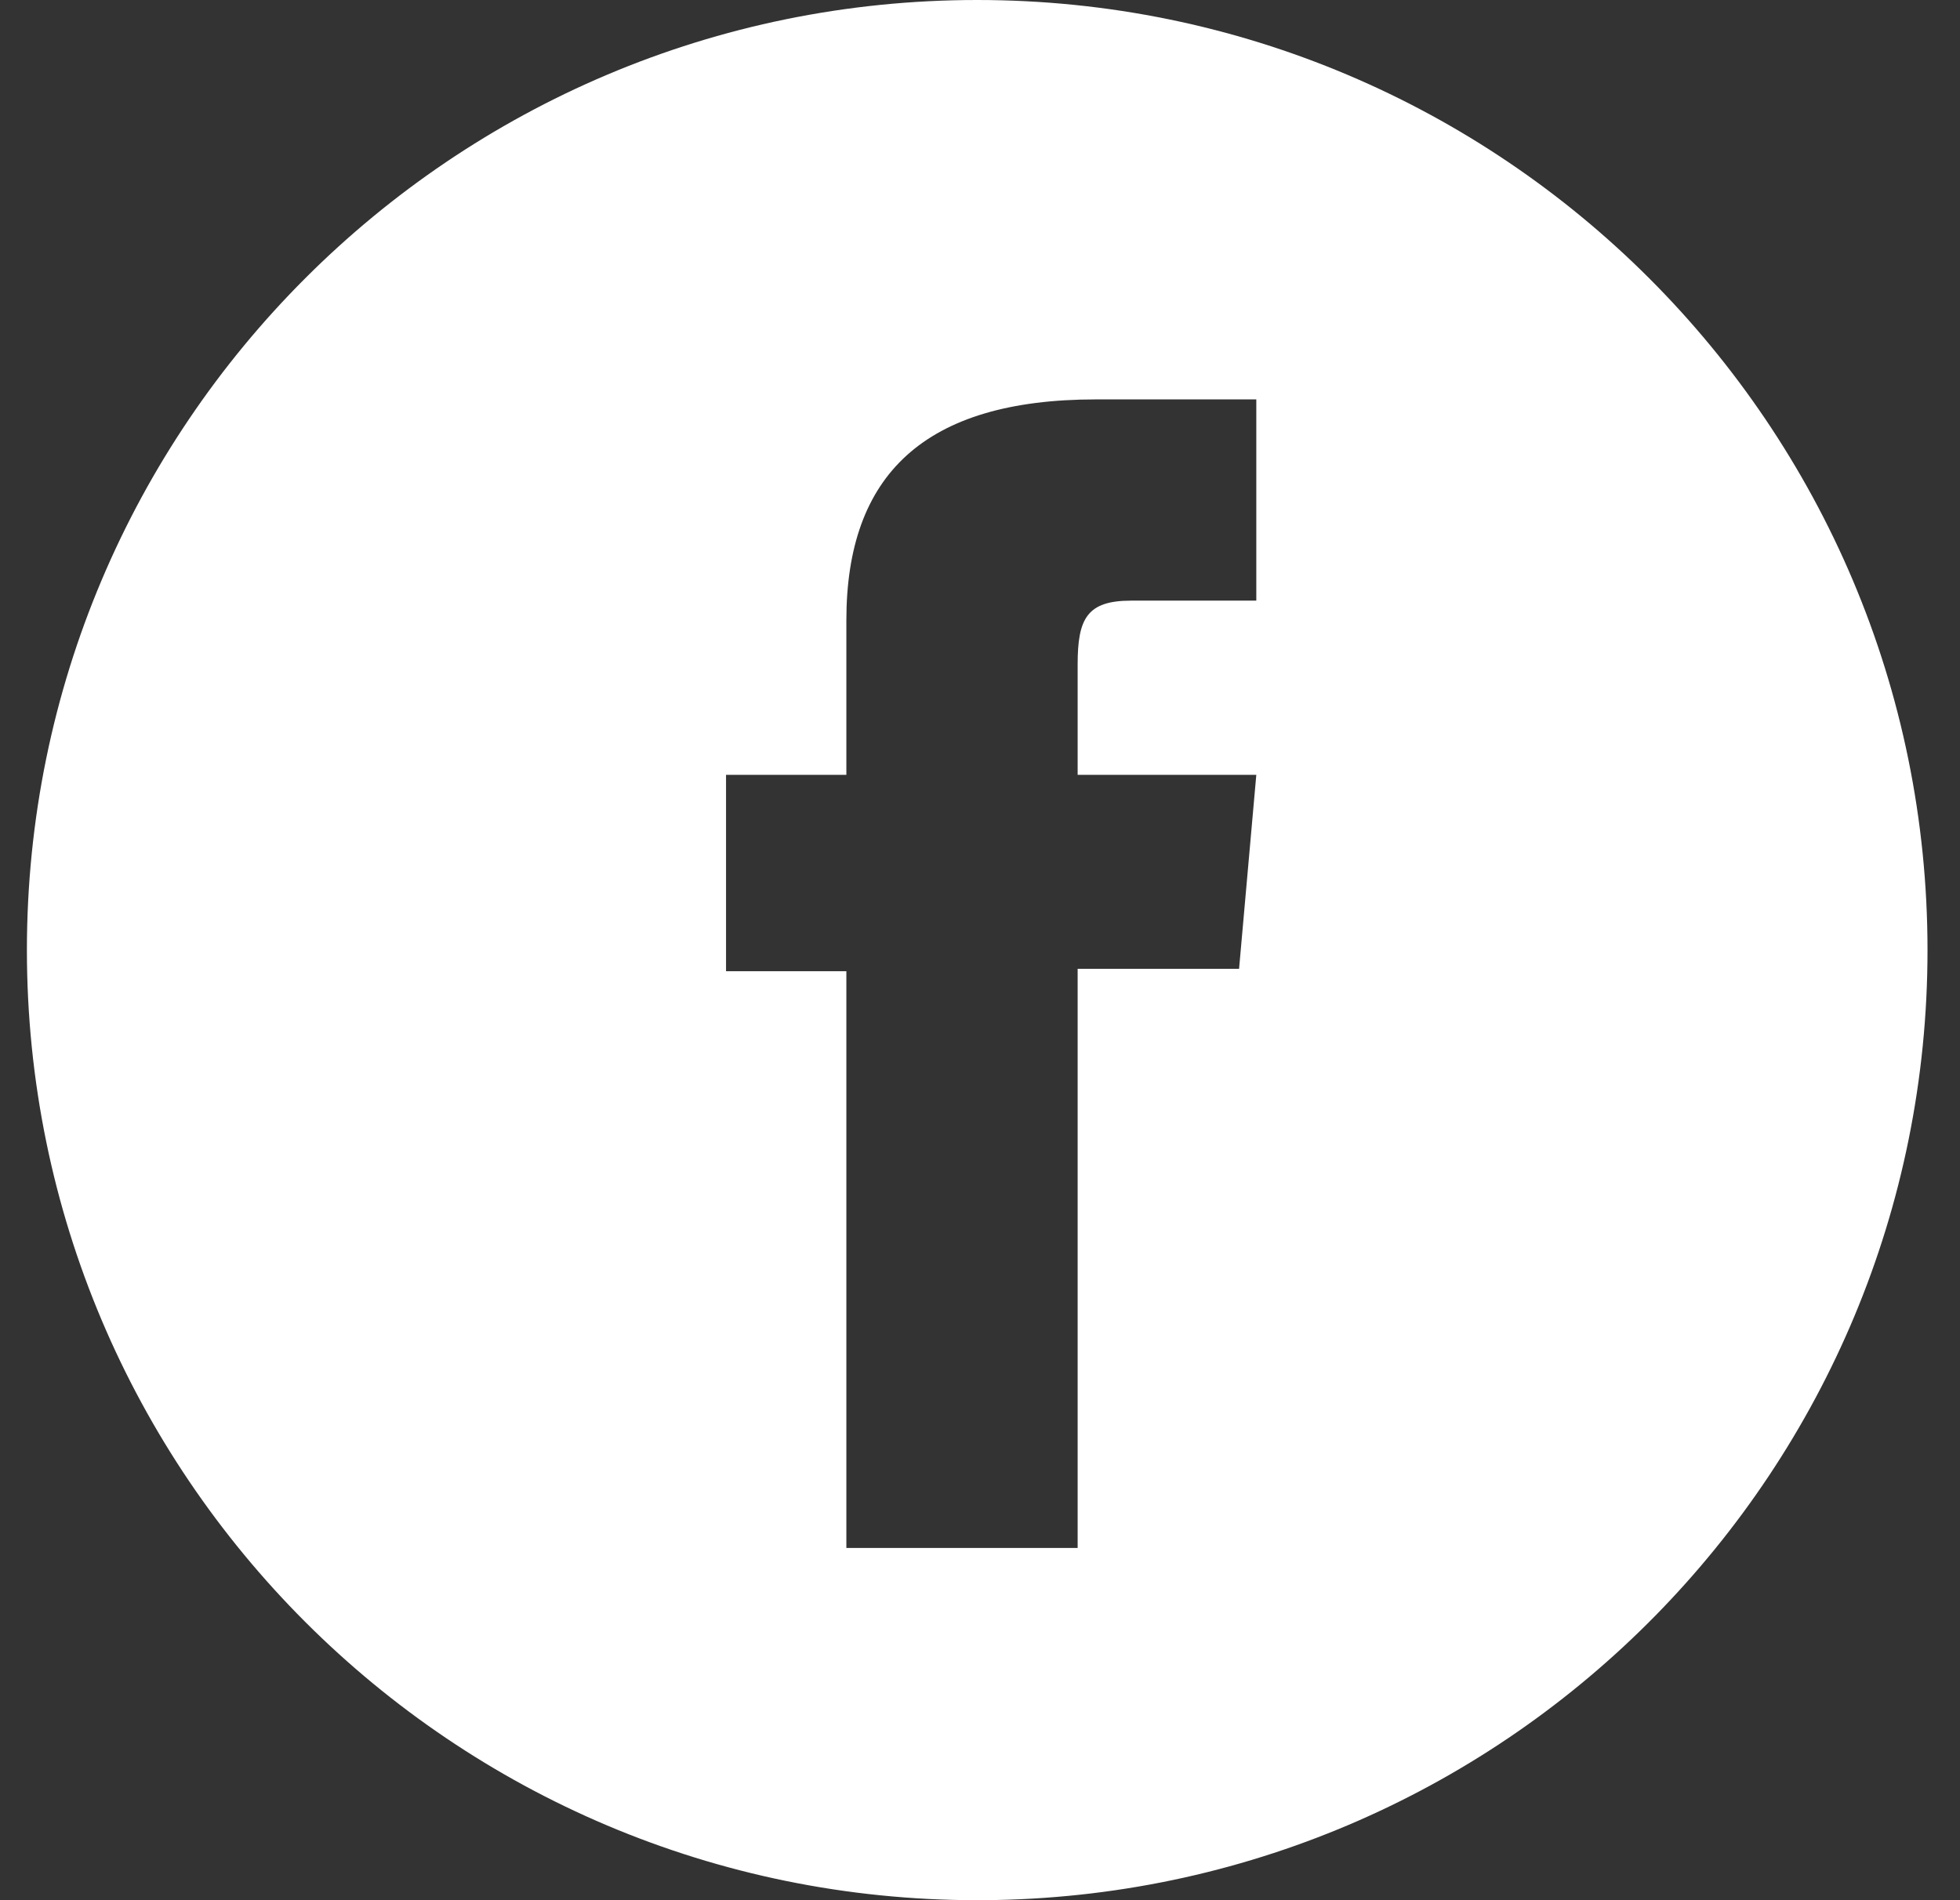 <?xml version="1.0" encoding="UTF-8"?>
<svg width="33px" height="32px" viewBox="0 0 33 32" version="1.1" xmlns="http://www.w3.org/2000/svg" xmlns:xlink="http://www.w3.org/1999/xlink">
    <rect x="0" y="0" width="33" height="32" fill="#333333" stroke="none"/>
    <title>142C4A42-714F-4EA7-9FB2-77214F4166D5</title>
    <g id="DESKTOP-FINAL" stroke="none" stroke-width="1" fill="none" fill-rule="evenodd">
        <g id="V2-Home-Desktop1a" transform="translate(-188, -6772)" fill="#FFFFFF">
            <g id="Footer" transform="translate(0.453, 6392)">
                <g id="Group-11" transform="translate(188, 380)">
                    <path d="M16,7.28306304e-14 C24.837,7.28306304e-14 32,7.163 32,16 C32,24.732 25.006,31.829 16.315,31.997 L16,32 C7.163,32 -1.42108547e-13,24.837 -1.42108547e-13,16 C-1.42108547e-13,7.163 7.163,7.28306304e-14 16,7.28306304e-14 Z M20.699,6.726 L18.001,6.726 L18.001,6.726 C15.103,6.726 13.797,8.002 13.797,10.446 L13.797,13.049 L13.797,13.049 L11.771,13.049 L11.771,16.356 L13.797,16.356 L13.797,26.068 L17.691,26.068 L17.691,16.315 L20.409,16.315 L20.699,13.049 L17.691,13.049 L17.691,11.19 L17.691,11.19 C17.691,10.419 17.847,10.115 18.591,10.115 L20.699,10.115 L20.699,10.115 L20.699,6.726 Z" id="facebook"></path>
                </g>
            </g>
        </g>
    </g>
</svg>